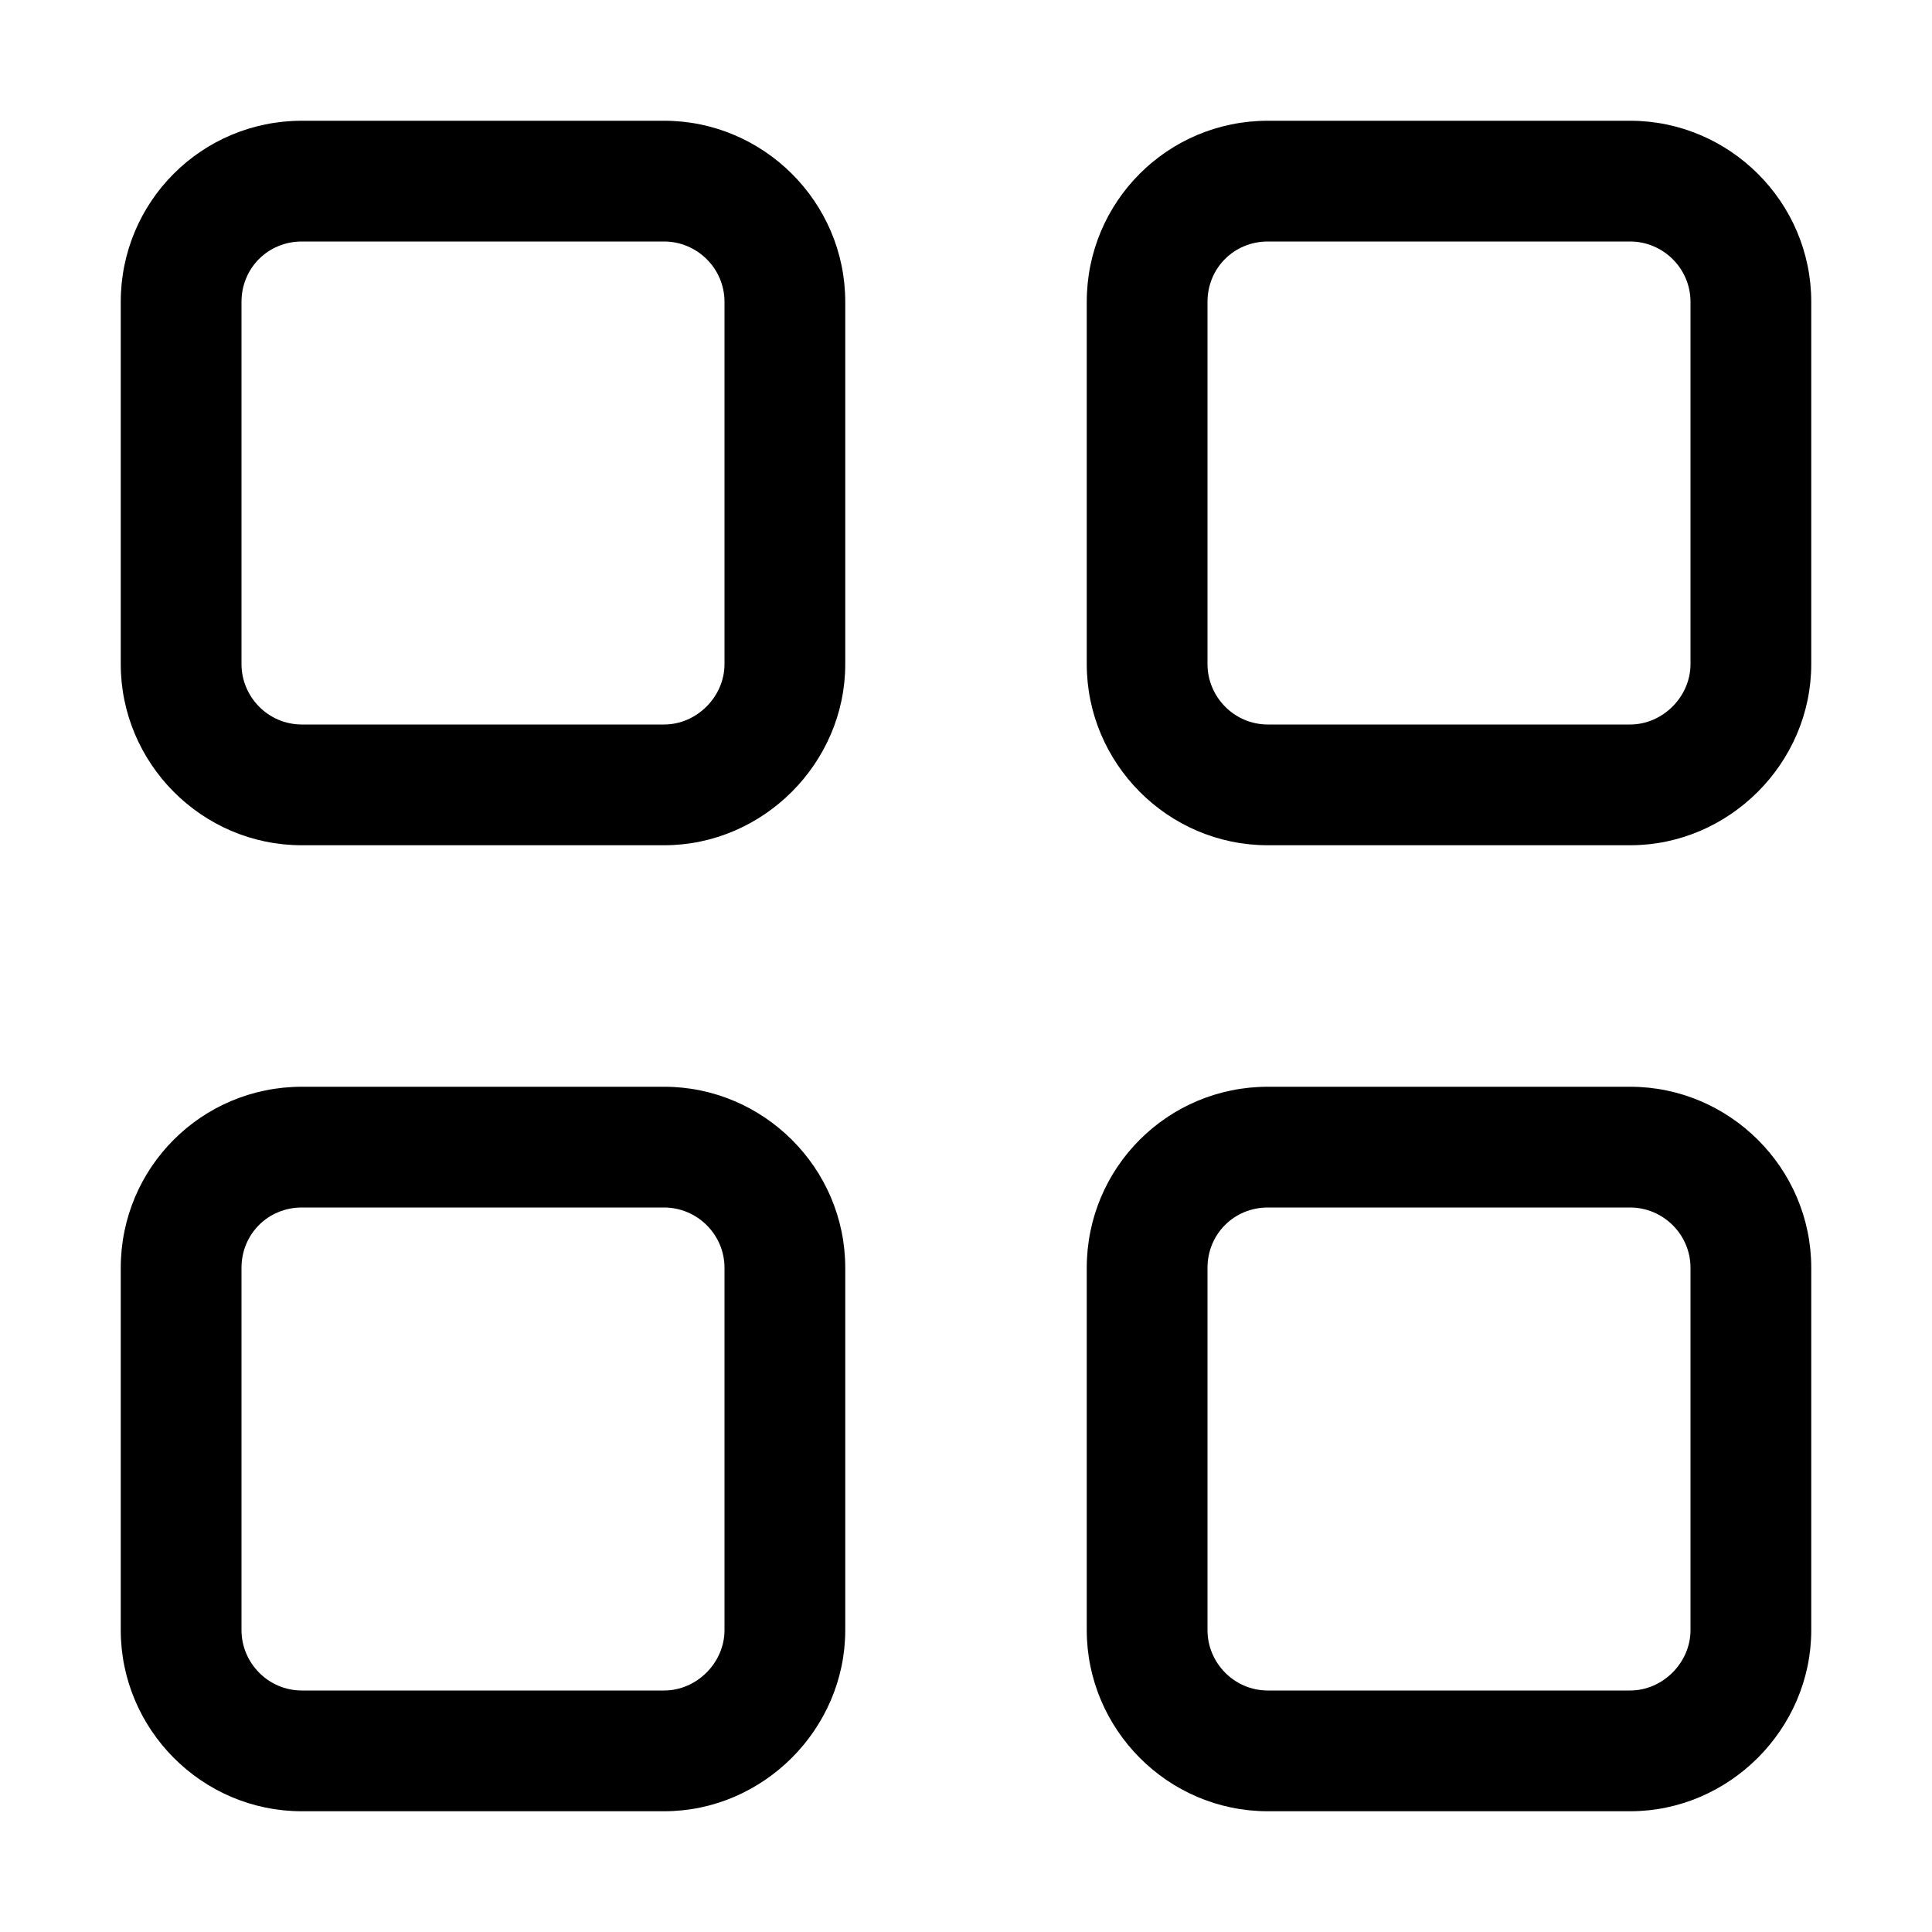<svg viewBox="0 0 16 16" xmlns="http://www.w3.org/2000/svg"><path d="M1 2.5v0C1 1.67 1.67 1 2.5 1h3v0C6.32 1 7 1.67 7 2.5v3 0C7 6.32 6.32 7 5.5 7h-3v0C1.67 7 1 6.32 1 5.5v-3ZM2.5 2v0c-.28 0-.5.22-.5.5v3 0c0 .27.22.5.5.5h3v0c.27 0 .5-.23.5-.5v-3 0c0-.28-.23-.5-.5-.5h-3Zm6.5.5v0c0-.83.67-1.5 1.5-1.5h3v0c.82 0 1.5.67 1.5 1.5v3 0c0 .82-.68 1.5-1.5 1.5h-3v0C9.67 7 9 6.32 9 5.5v-3Zm1.5-.5v0c-.28 0-.5.22-.5.5v3 0c0 .27.22.5.5.5h3v0c.27 0 .5-.23.5-.5v-3 0c0-.28-.23-.5-.5-.5h-3ZM1 10.5v0C1 9.67 1.67 9 2.5 9h3v0c.82 0 1.5.67 1.5 1.5v3 0c0 .82-.68 1.5-1.5 1.5h-3v0c-.83 0-1.5-.68-1.5-1.5v-3Zm1.5-.5v0c-.28 0-.5.22-.5.5v3 0c0 .27.22.5.5.5h3v0c.27 0 .5-.23.5-.5v-3 0c0-.28-.23-.5-.5-.5h-3Zm6.5.5v0c0-.83.67-1.5 1.5-1.5h3v0c.82 0 1.5.67 1.5 1.5v3 0c0 .82-.68 1.5-1.5 1.5h-3v0c-.83 0-1.5-.68-1.5-1.5v-3Zm1.5-.5v0c-.28 0-.5.22-.5.5v3 0c0 .27.22.5.5.5h3v0c.27 0 .5-.23.5-.5v-3 0c0-.28-.23-.5-.5-.5h-3Z"/></svg>
